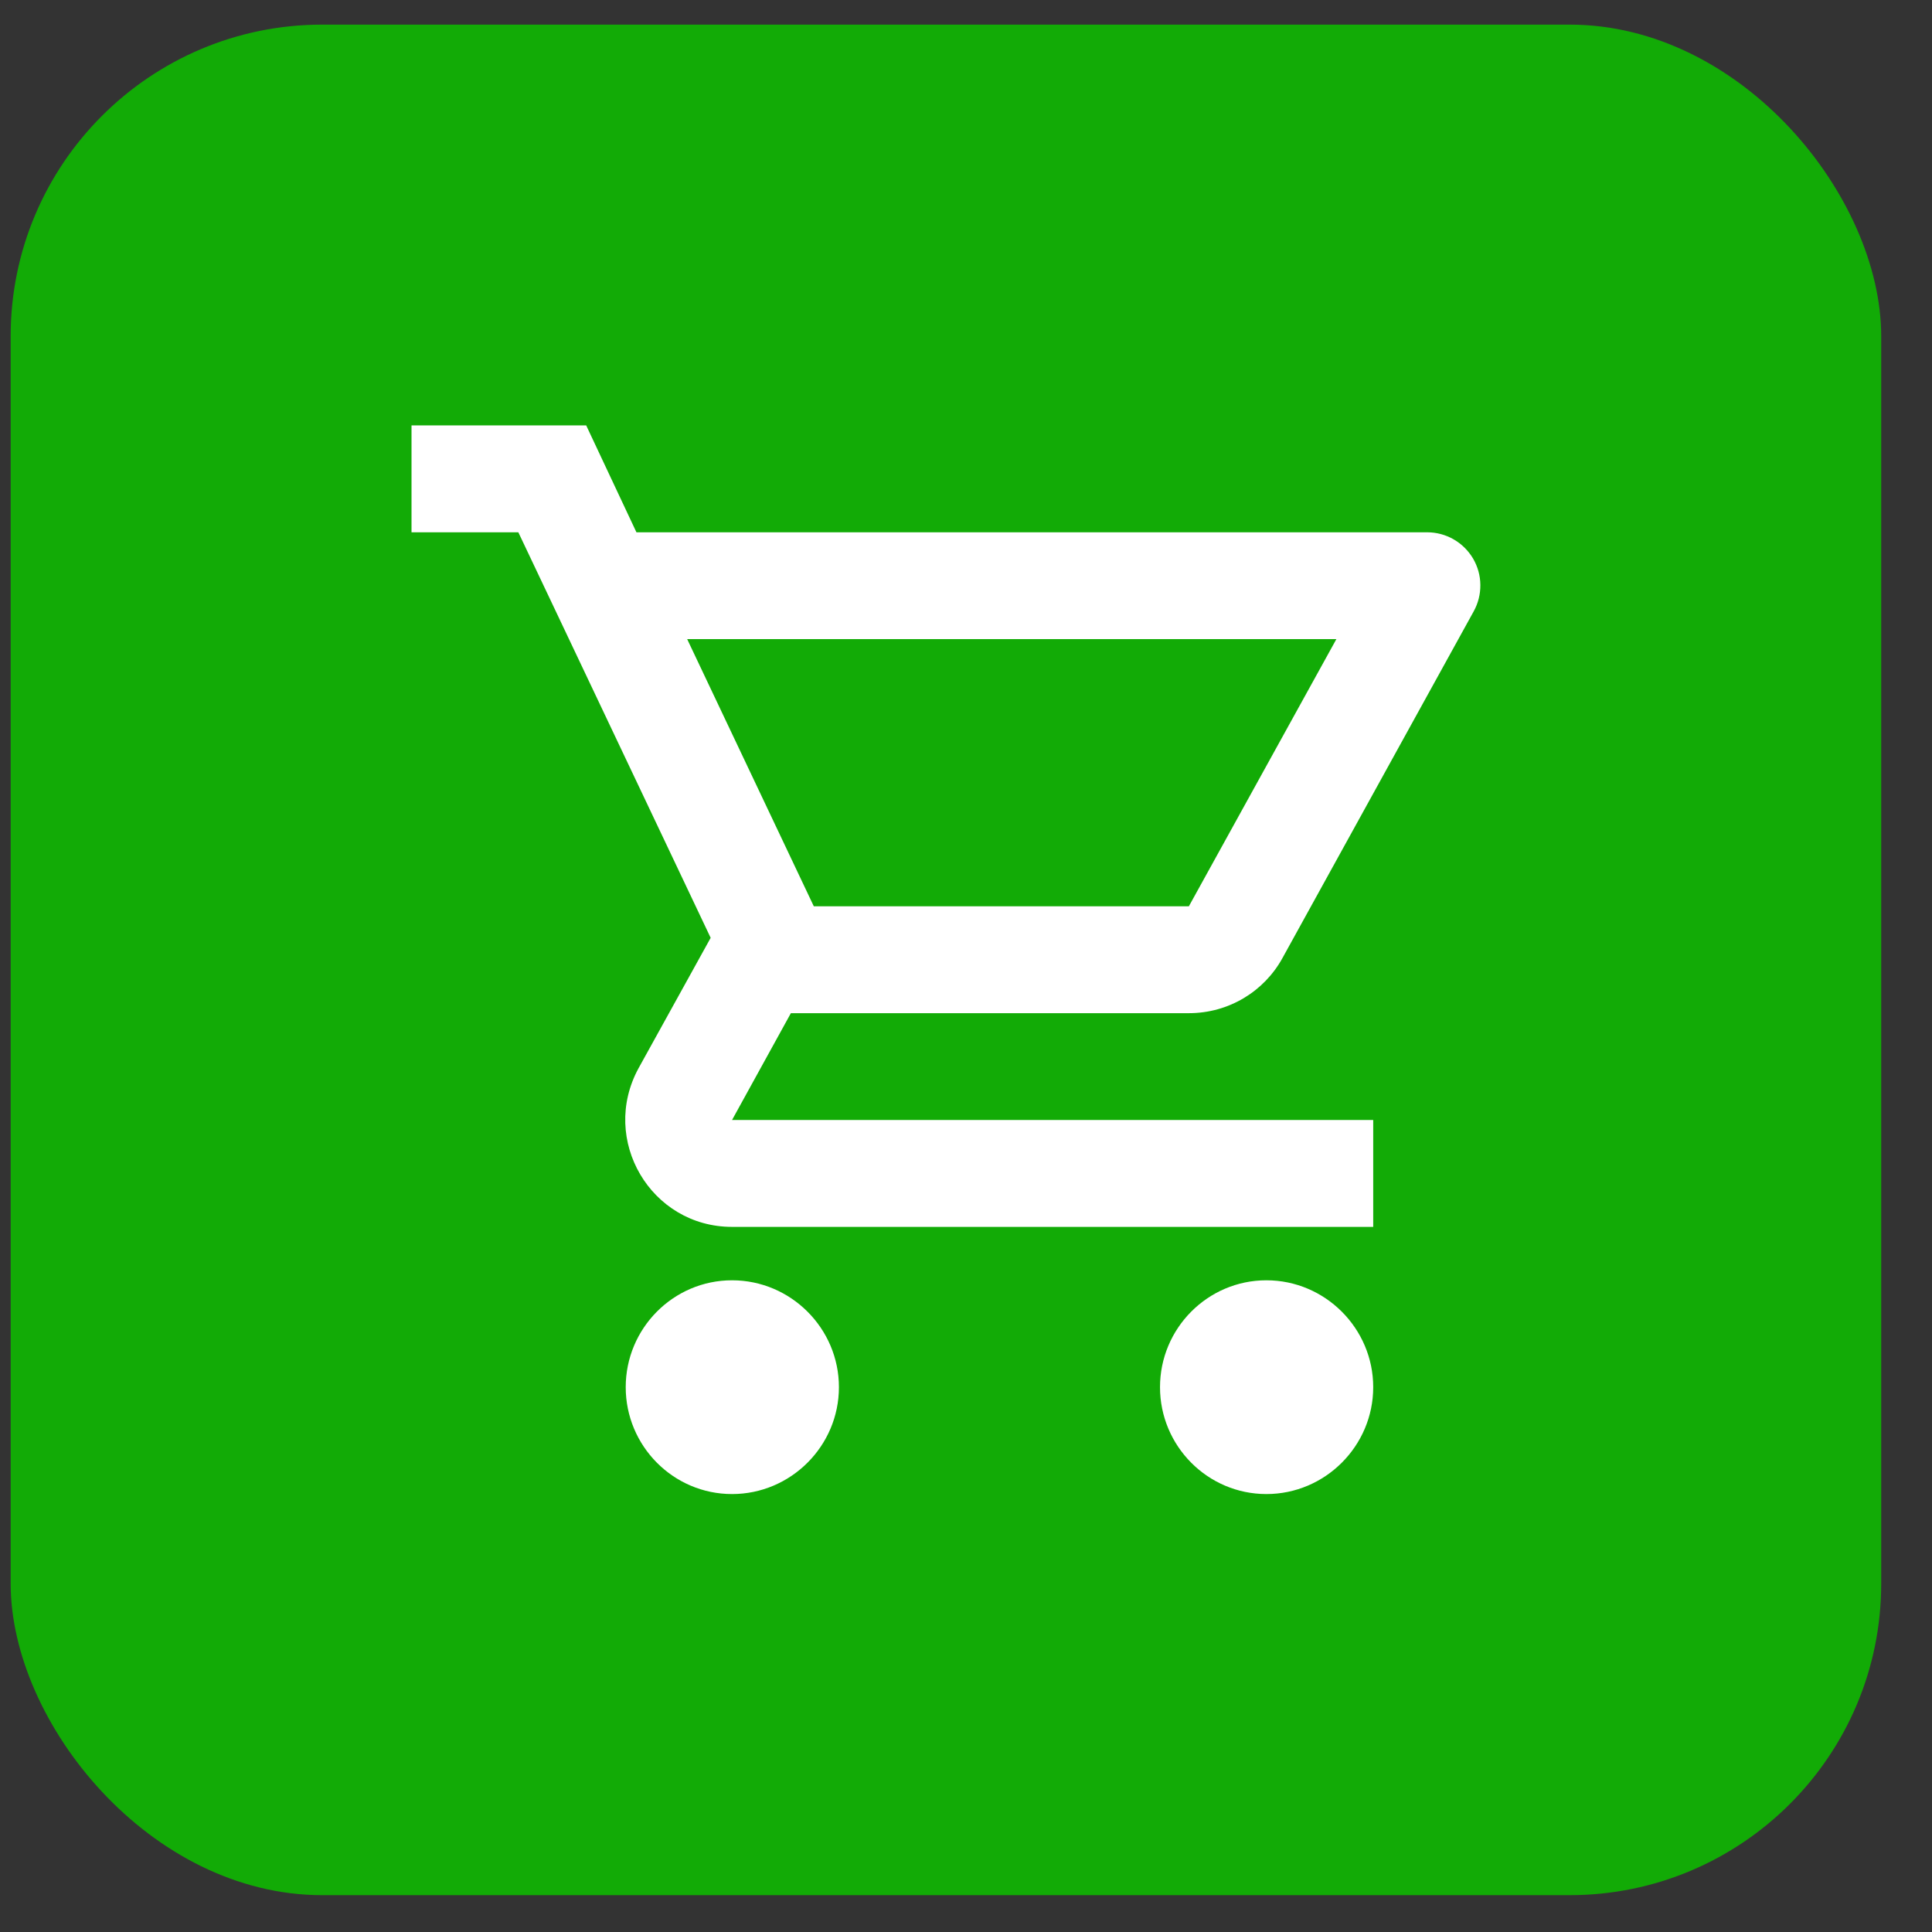 <svg width="31" height="31" viewBox="0 0 31 31" fill="none" xmlns="http://www.w3.org/2000/svg">
<rect x="0" y="0" width="31" height="31" fill="#333333" stroke="none"/>
<rect x="0.171" y="0.395" width="30.014" height="30.014" rx="5" fill="#12AB06"/>
<path d="M19.076 16.257C19.719 16.257 20.285 15.905 20.577 15.374L23.646 9.81C23.718 9.68 23.755 9.533 23.753 9.384C23.752 9.236 23.711 9.09 23.636 8.962C23.56 8.834 23.453 8.728 23.324 8.654C23.195 8.58 23.049 8.541 22.9 8.541H10.212L9.406 6.826H6.603V8.541H8.317L11.403 15.048L10.246 17.14C9.62 18.288 10.443 19.686 11.746 19.686H22.034V17.971H11.746L12.69 16.257H19.076ZM11.026 10.255H21.443L19.076 14.542H13.058L11.026 10.255ZM11.746 20.543C10.803 20.543 10.04 21.315 10.04 22.258C10.04 23.201 10.803 23.973 11.746 23.973C12.69 23.973 13.461 23.201 13.461 22.258C13.461 21.315 12.69 20.543 11.746 20.543ZM20.32 20.543C19.377 20.543 18.613 21.315 18.613 22.258C18.613 23.201 19.377 23.973 20.32 23.973C21.263 23.973 22.034 23.201 22.034 22.258C22.034 21.315 21.263 20.543 20.32 20.543Z" fill="white"/>
</svg>
